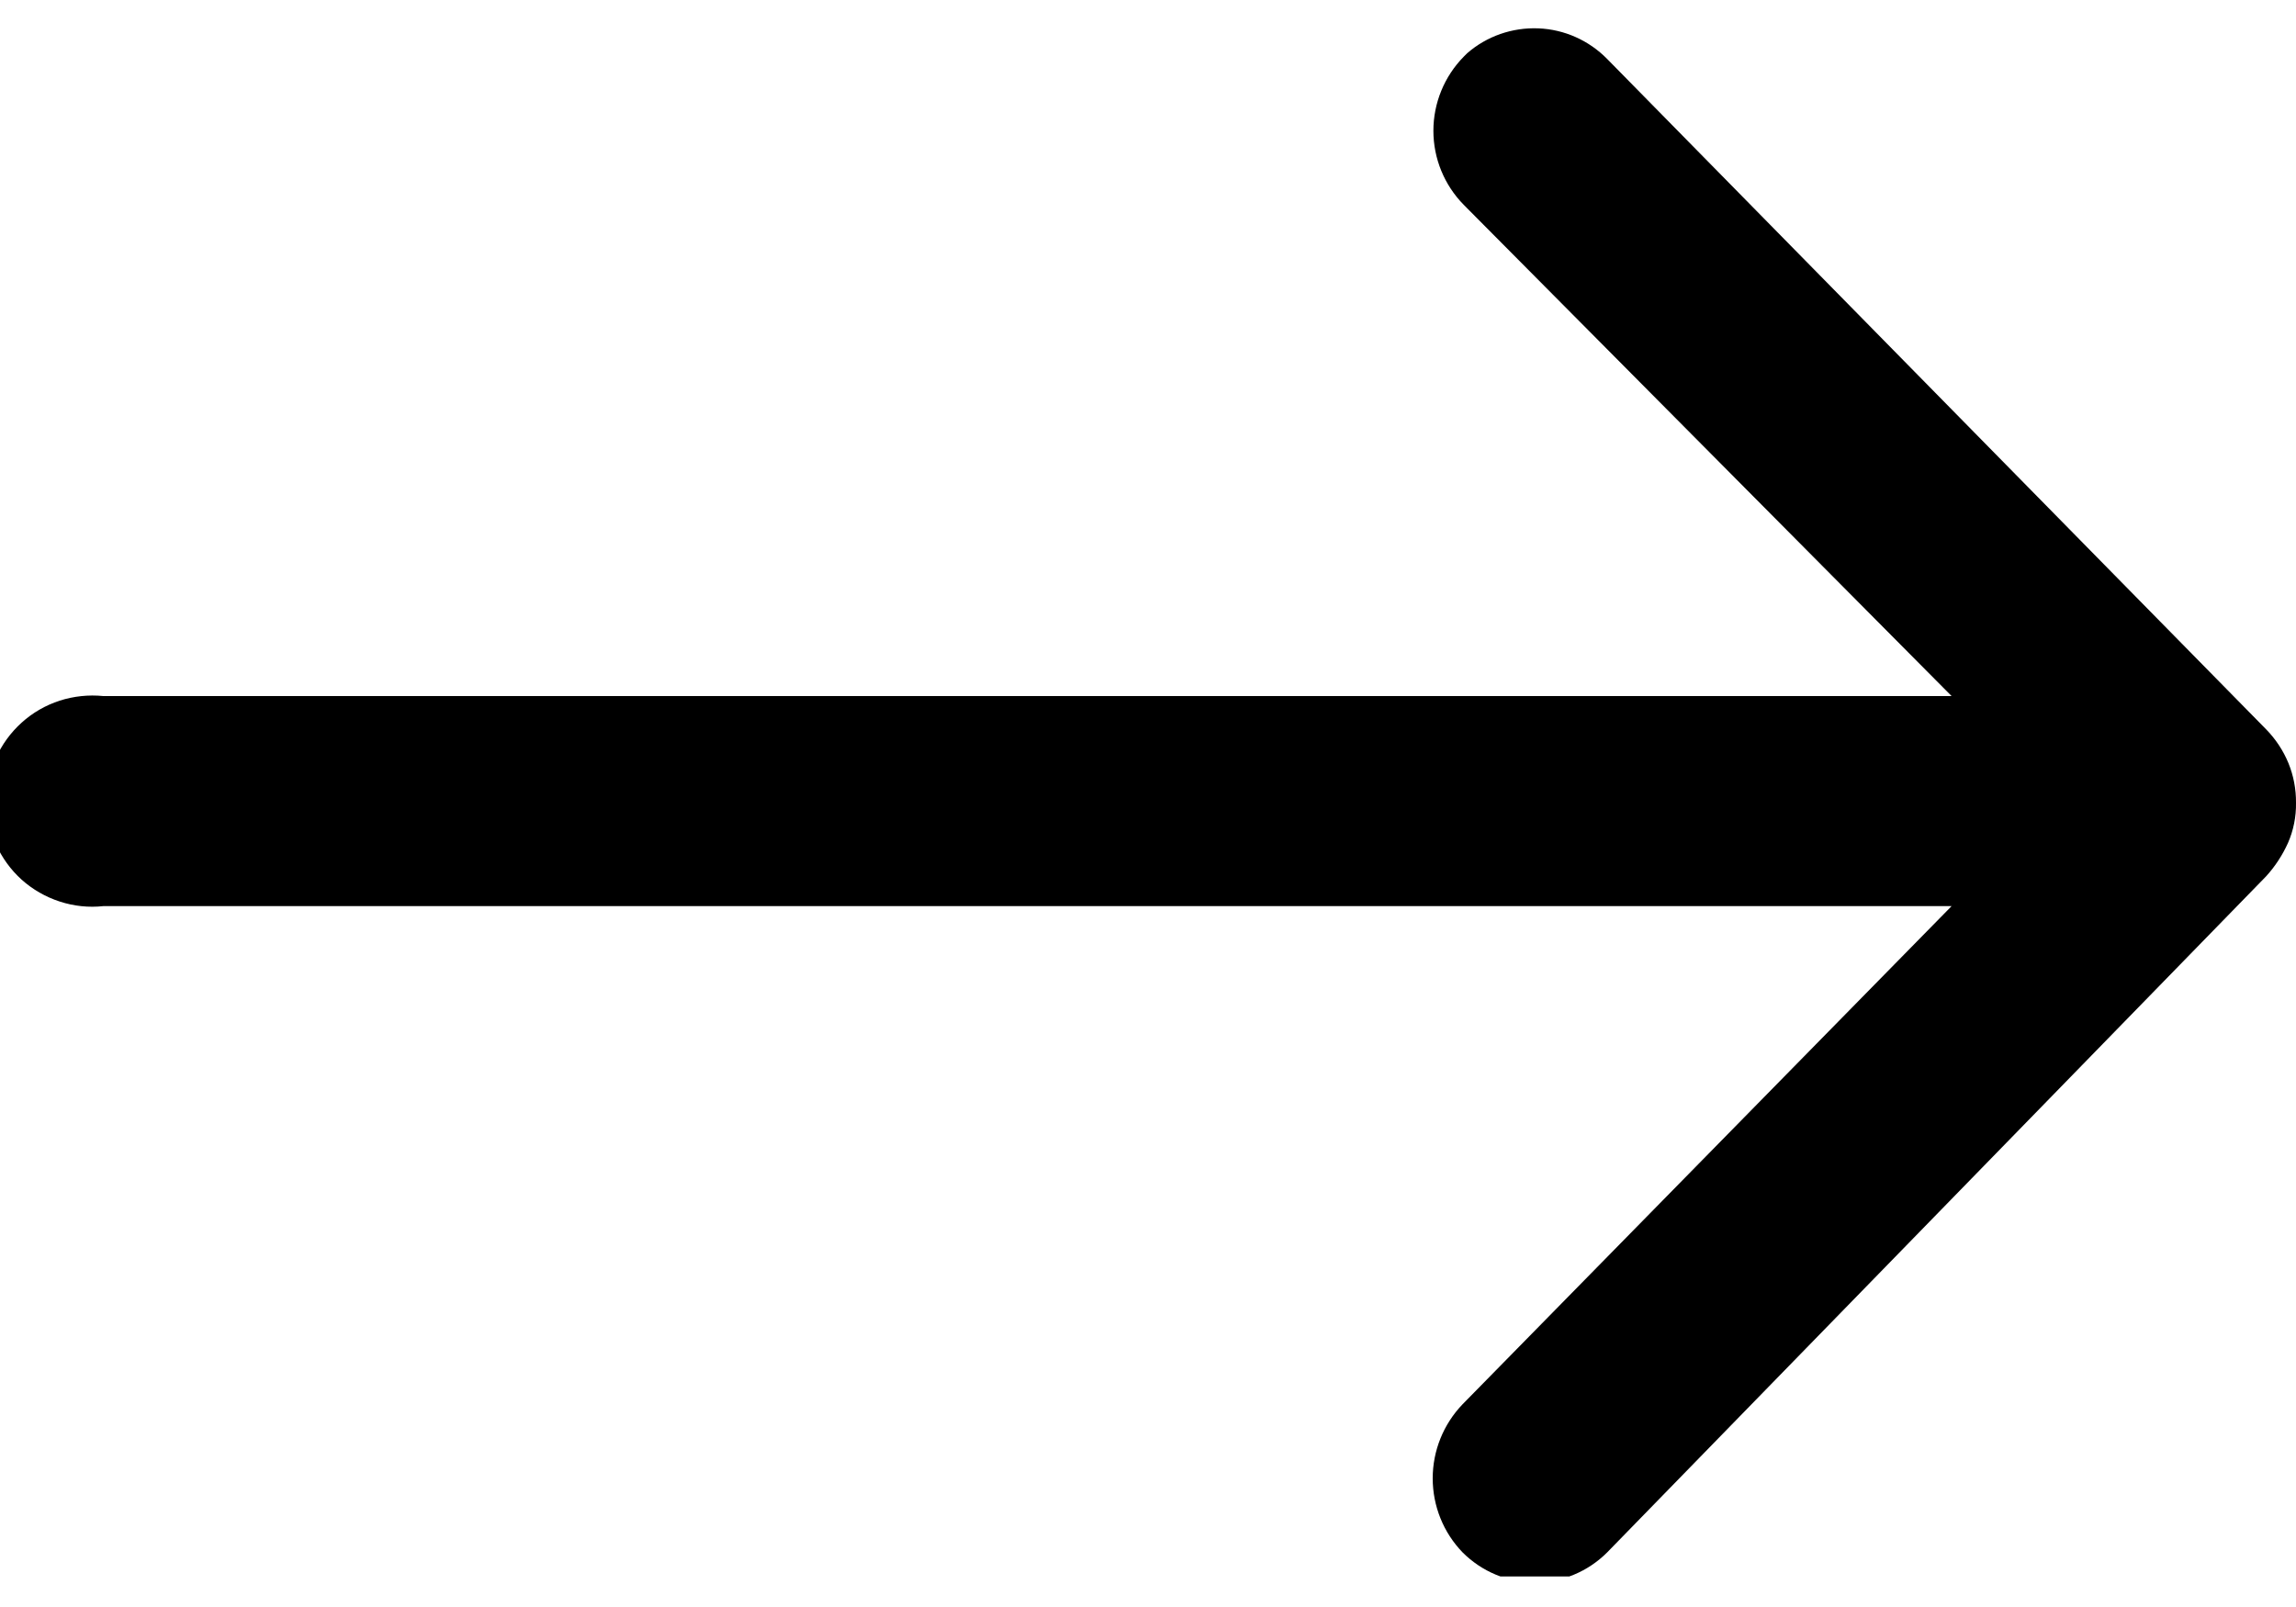 <svg width="20" height="14" viewBox="0 0 20 14" fill="none" xmlns="http://www.w3.org/2000/svg">
<g clip-path="url(#clip0_4_132)">
<path d="M12.75 0.494C12.581 0.666 12.486 0.898 12.486 1.139C12.486 1.381 12.581 1.612 12.75 1.784L17 6.064H0.9C0.772 6.051 0.642 6.065 0.52 6.104C0.397 6.144 0.284 6.209 0.188 6.296C0.093 6.382 0.016 6.487 -0.036 6.605C-0.089 6.723 -0.116 6.85 -0.116 6.979C-0.116 7.108 -0.089 7.236 -0.036 7.353C0.016 7.471 0.093 7.577 0.188 7.663C0.284 7.749 0.397 7.814 0.52 7.854C0.642 7.894 0.772 7.908 0.9 7.894H17L12.74 12.234C12.573 12.408 12.48 12.639 12.48 12.879C12.48 13.12 12.573 13.351 12.74 13.524C12.823 13.607 12.921 13.673 13.029 13.718C13.137 13.763 13.253 13.786 13.37 13.786C13.487 13.786 13.603 13.763 13.711 13.718C13.819 13.673 13.917 13.607 14 13.524L19.74 7.634C19.818 7.548 19.882 7.45 19.93 7.344C19.978 7.234 20.002 7.115 20 6.994C20.001 6.876 19.979 6.758 19.934 6.648C19.889 6.539 19.823 6.439 19.74 6.354L14 0.514C13.841 0.352 13.627 0.256 13.4 0.247C13.173 0.238 12.951 0.315 12.78 0.464L12.75 0.494Z" fill="black"/>
</g>
<defs>
<clipPath id="clip0_4_132">
<rect width="20" height="13.5" fill="white" transform="translate(0 0.234)"/>
</clipPath>
</defs>
</svg>
